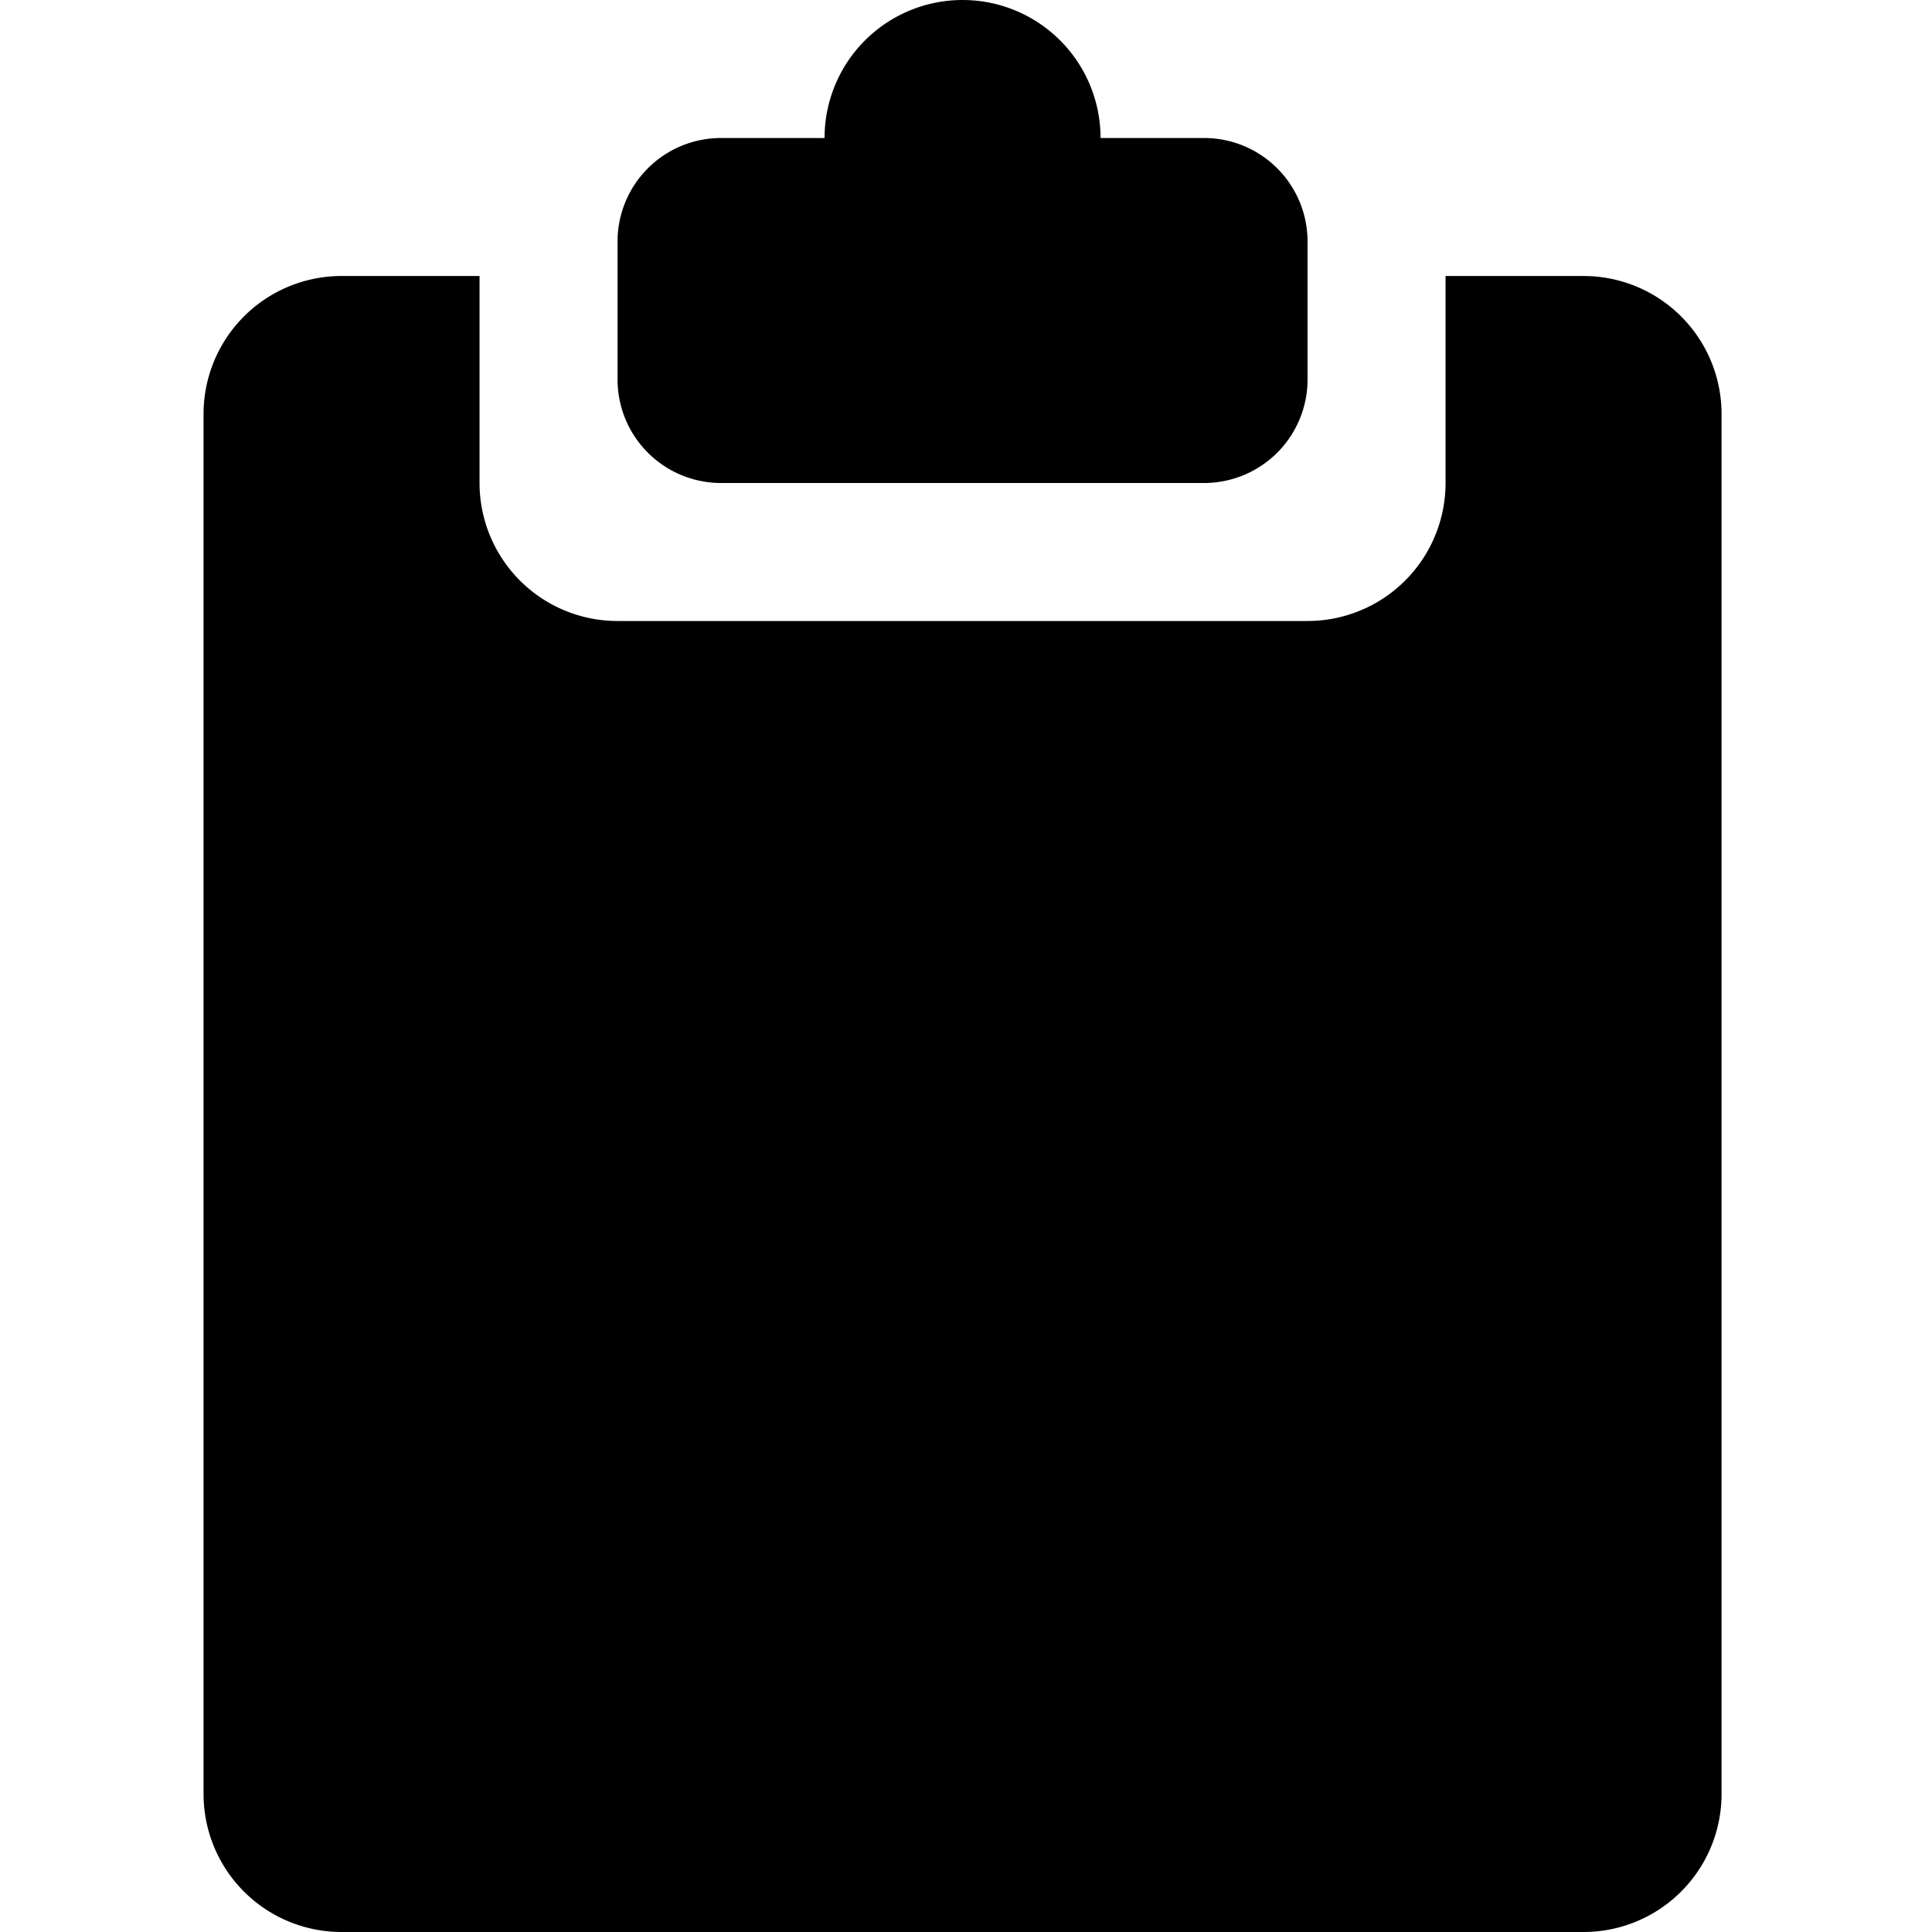 <svg xmlns="http://www.w3.org/2000/svg" width="560" height="560" viewBox="0 0 560 560"><path d="M499 120v400a40 40 0 0 1-40 40H99a40 40 0 0 1-40-40V120a40 40 0 0 1 40-40h40v60a40 40 0 0 0 40 40h200a40 40 0 0 0 40-40V80h40a40 40 0 0 1 40 40zM379 70v40a30 30 0 0 1-30 30H209a30 30 0 0 1-30-30V70a30 30 0 0 1 30-30h30a40 40 0 1 1 80 0h30a30 30 0 0 1 30 30z"/></svg>
